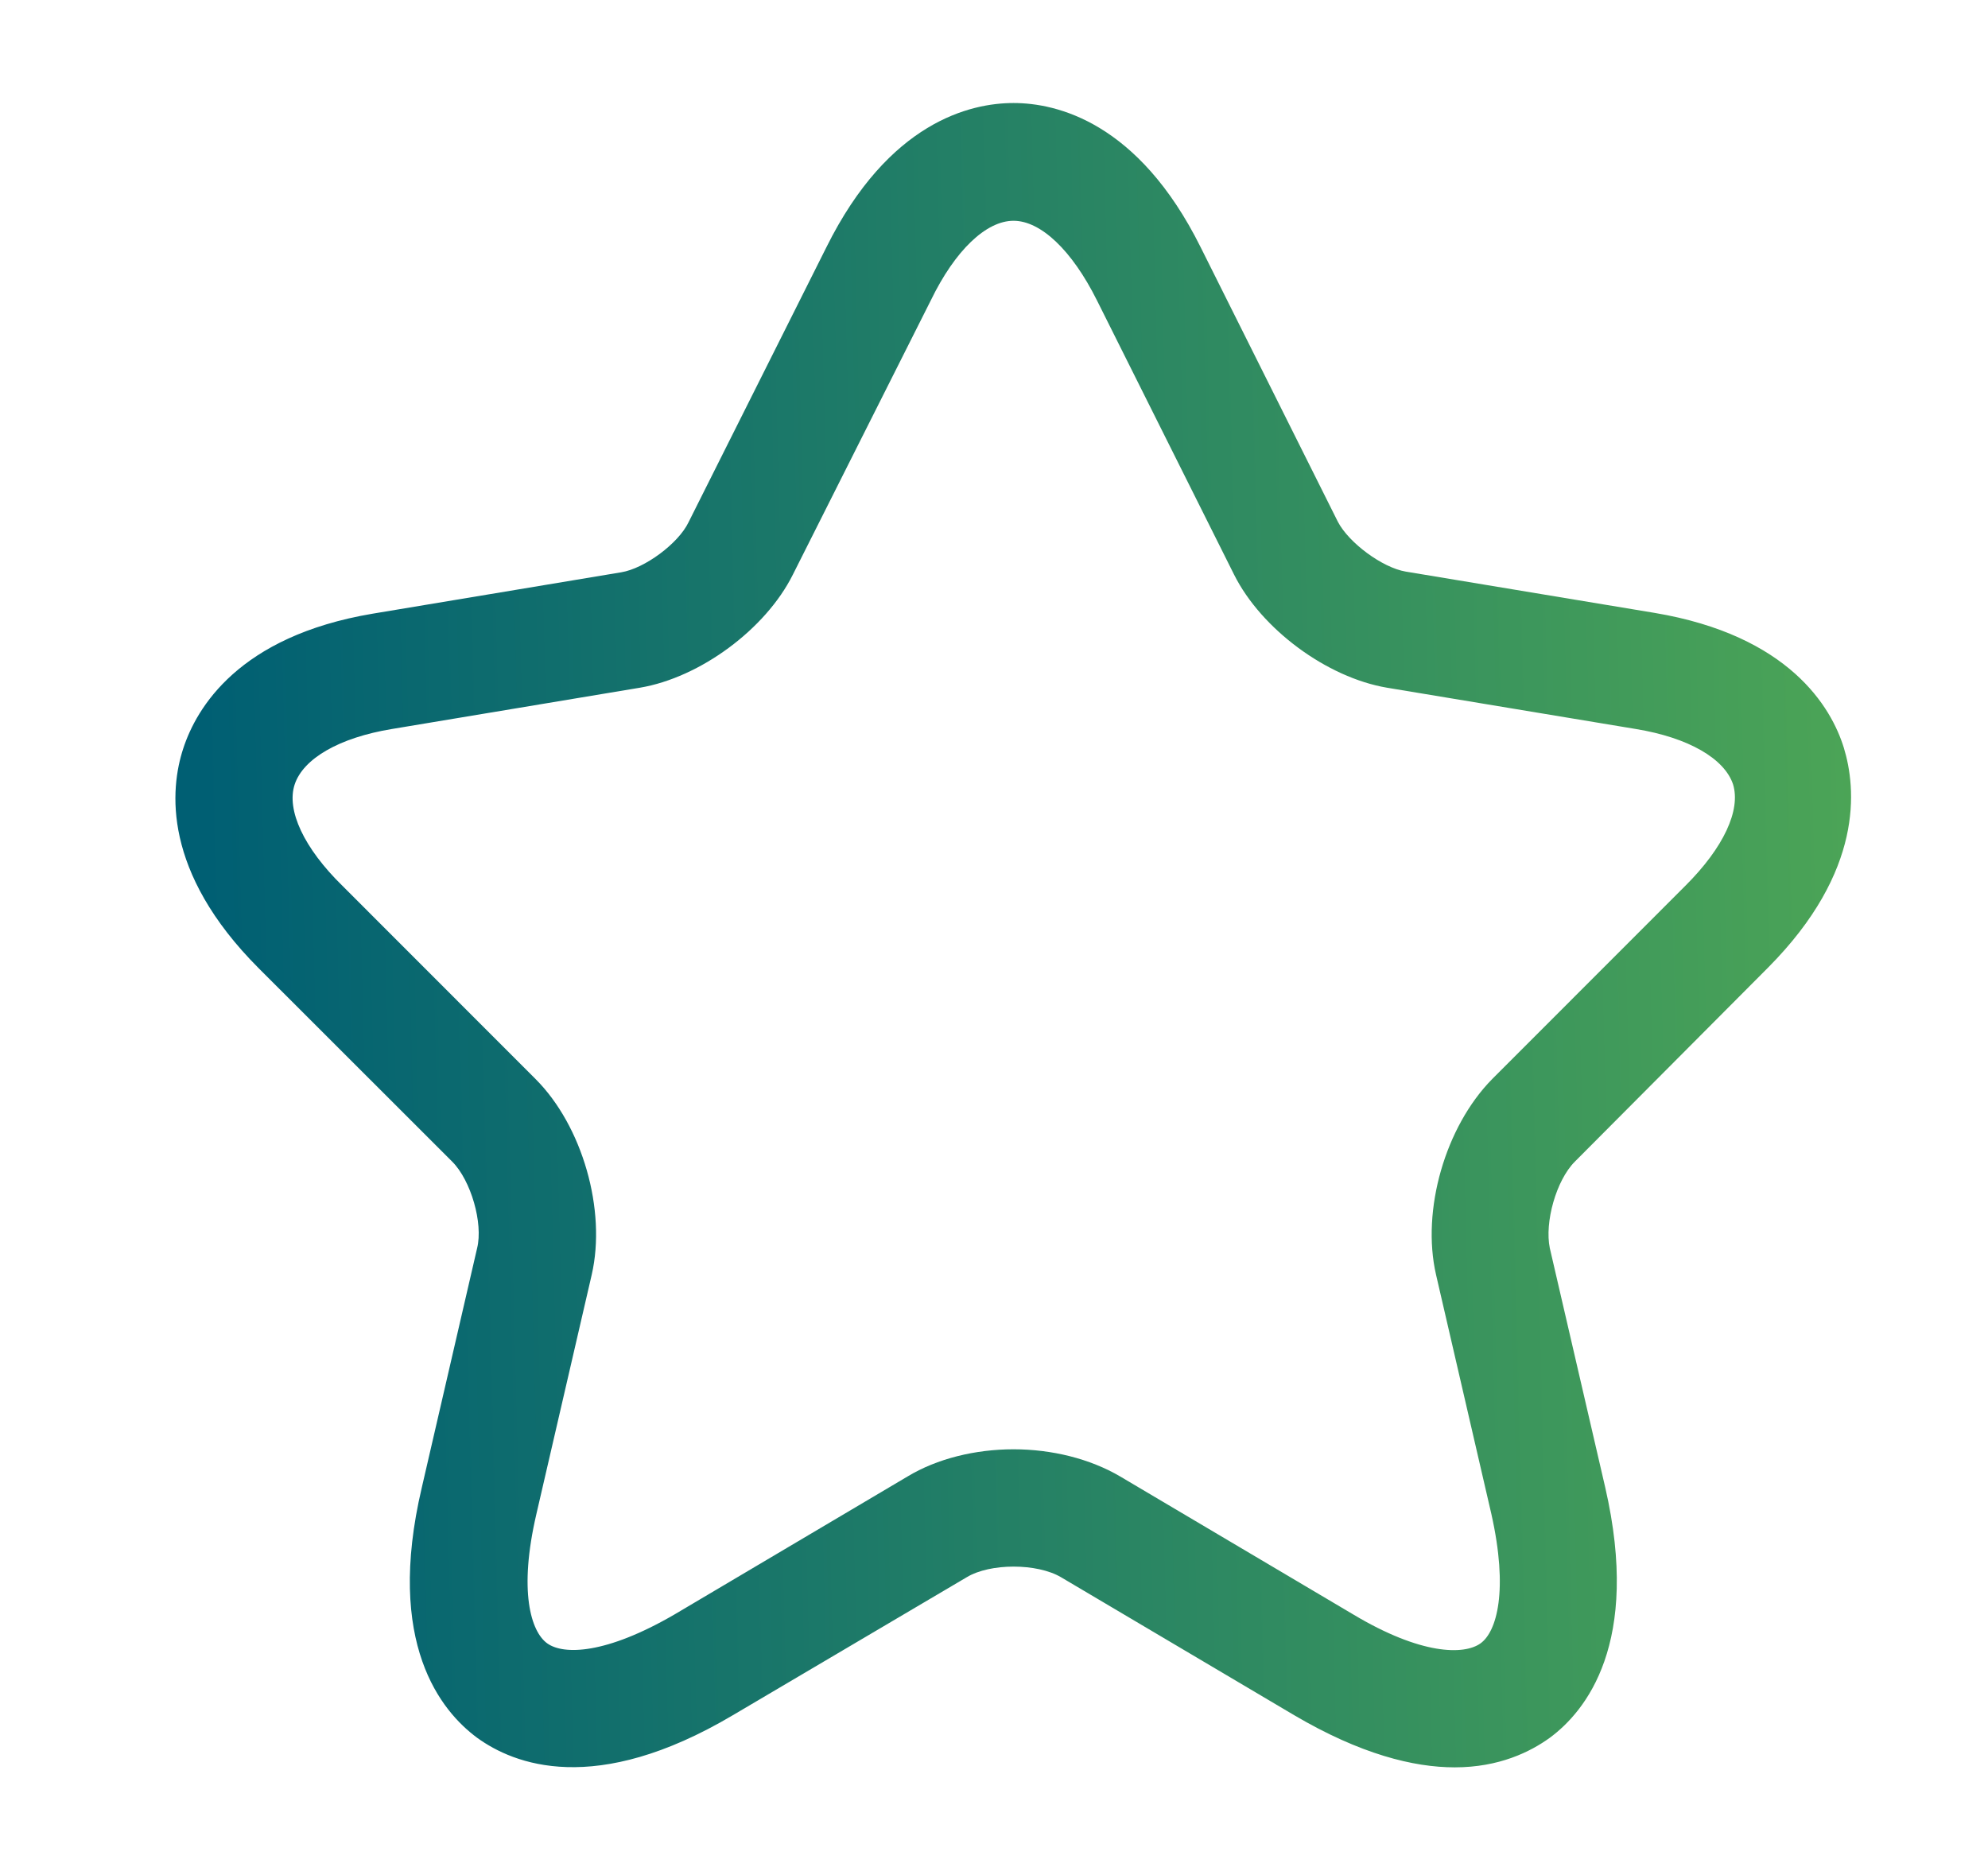 <svg width="17" height="16" viewBox="0 0 17 16" fill="none" xmlns="http://www.w3.org/2000/svg">
<path d="M12.44 15.114C12.087 15.114 11.633 15.001 11.067 14.668L9.073 13.488C8.867 13.367 8.467 13.367 8.267 13.488L6.267 14.668C5.087 15.367 4.393 15.088 4.08 14.861C3.773 14.634 3.293 14.054 3.607 12.721L4.08 10.674C4.133 10.461 4.027 10.094 3.867 9.934L2.213 8.281C1.387 7.454 1.453 6.748 1.567 6.401C1.68 6.054 2.04 5.441 3.187 5.248L5.313 4.894C5.513 4.861 5.8 4.648 5.887 4.468L7.067 2.114C7.6 1.041 8.3 0.881 8.667 0.881C9.033 0.881 9.733 1.041 10.267 2.114L11.44 4.461C11.533 4.641 11.82 4.854 12.02 4.888L14.147 5.241C15.3 5.434 15.66 6.048 15.767 6.394C15.873 6.741 15.94 7.448 15.12 8.274L13.467 9.934C13.307 10.094 13.207 10.454 13.253 10.674L13.727 12.721C14.033 14.054 13.56 14.634 13.253 14.861C13.087 14.981 12.82 15.114 12.44 15.114ZM8.667 12.394C8.993 12.394 9.32 12.474 9.58 12.627L11.573 13.807C12.153 14.154 12.52 14.154 12.66 14.054C12.8 13.954 12.9 13.601 12.753 12.947L12.28 10.901C12.153 10.348 12.36 9.634 12.76 9.228L14.413 7.574C14.74 7.248 14.887 6.928 14.82 6.708C14.747 6.488 14.44 6.308 13.987 6.234L11.86 5.881C11.347 5.794 10.787 5.381 10.553 4.914L9.38 2.568C9.167 2.141 8.9 1.888 8.667 1.888C8.433 1.888 8.167 2.141 7.96 2.568L6.78 4.914C6.547 5.381 5.987 5.794 5.473 5.881L3.353 6.234C2.9 6.308 2.593 6.488 2.52 6.708C2.447 6.928 2.6 7.254 2.927 7.574L4.58 9.228C4.98 9.628 5.187 10.348 5.06 10.901L4.587 12.947C4.433 13.607 4.54 13.954 4.68 14.054C4.82 14.154 5.18 14.148 5.767 13.807L7.76 12.627C8.013 12.474 8.34 12.394 8.667 12.394Z" fill="url(#paint0_linear_6391_6708)"/>
<defs>
<linearGradient id="paint0_linear_6391_6708" x1="1.921" y1="14.323" x2="22.117" y2="13.797" gradientUnits="userSpaceOnUse">
<stop stop-color="#005F73"/>
<stop offset="1" stop-color="#6CC24A"/>
</linearGradient>
</defs>
</svg>
